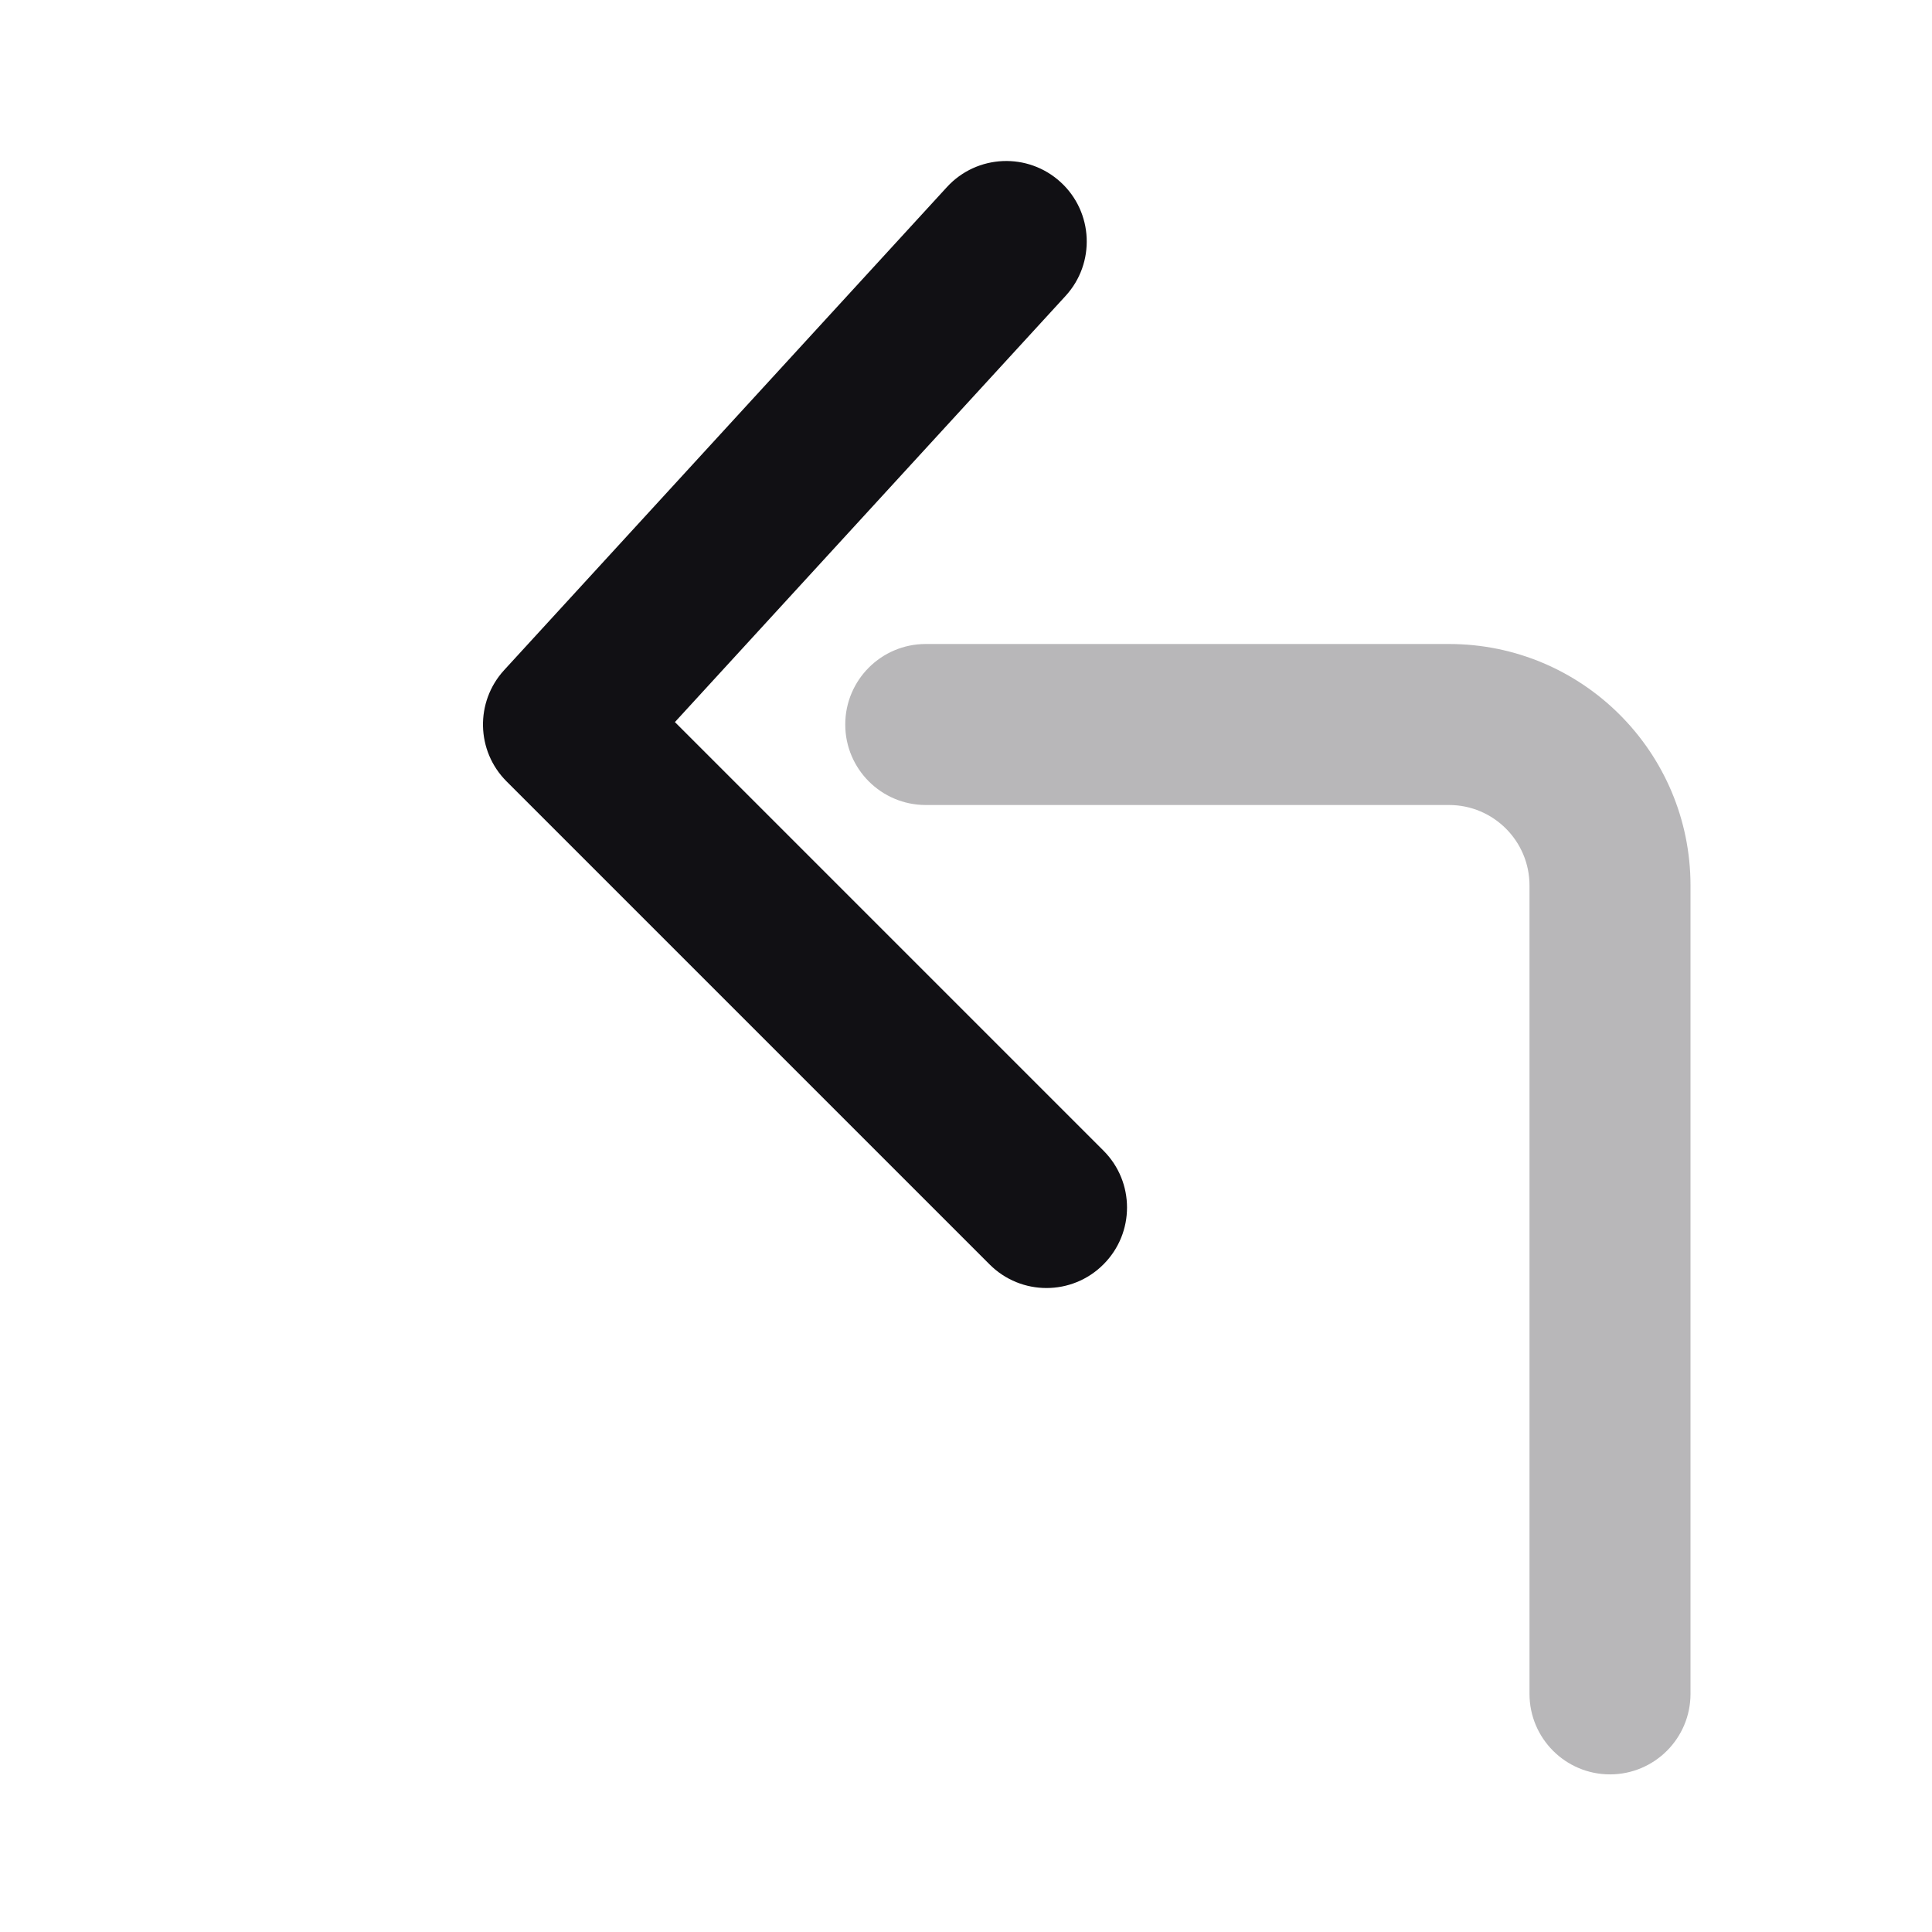<svg width="24" height="24" viewBox="0 0 24 24" fill="none" xmlns="http://www.w3.org/2000/svg">
<g id="Property 2=Left 3">
<path id="Path 94" d="M13.707 14.293C14.098 14.683 14.098 15.317 13.707 15.707C13.317 16.098 12.683 16.098 12.293 15.707L6.293 9.707C5.914 9.329 5.901 8.719 6.263 8.324L11.763 2.324C12.136 1.917 12.769 1.89 13.176 2.263C13.583 2.636 13.61 3.269 13.237 3.676L8.384 8.97L13.707 14.293Z" fill="#111014"/>
<path id="Path 96" opacity="0.3" d="M11.5 8C10.948 8 10.5 8.448 10.5 9C10.5 9.552 10.948 10 11.5 10H18C18.552 10 19 10.448 19 11V21.042C19 21.594 19.448 22.042 20 22.042C20.552 22.042 21 21.594 21 21.042V11C21 9.343 19.657 8 18 8H11.5Z" fill="#111014"/>
</g>
</svg>
